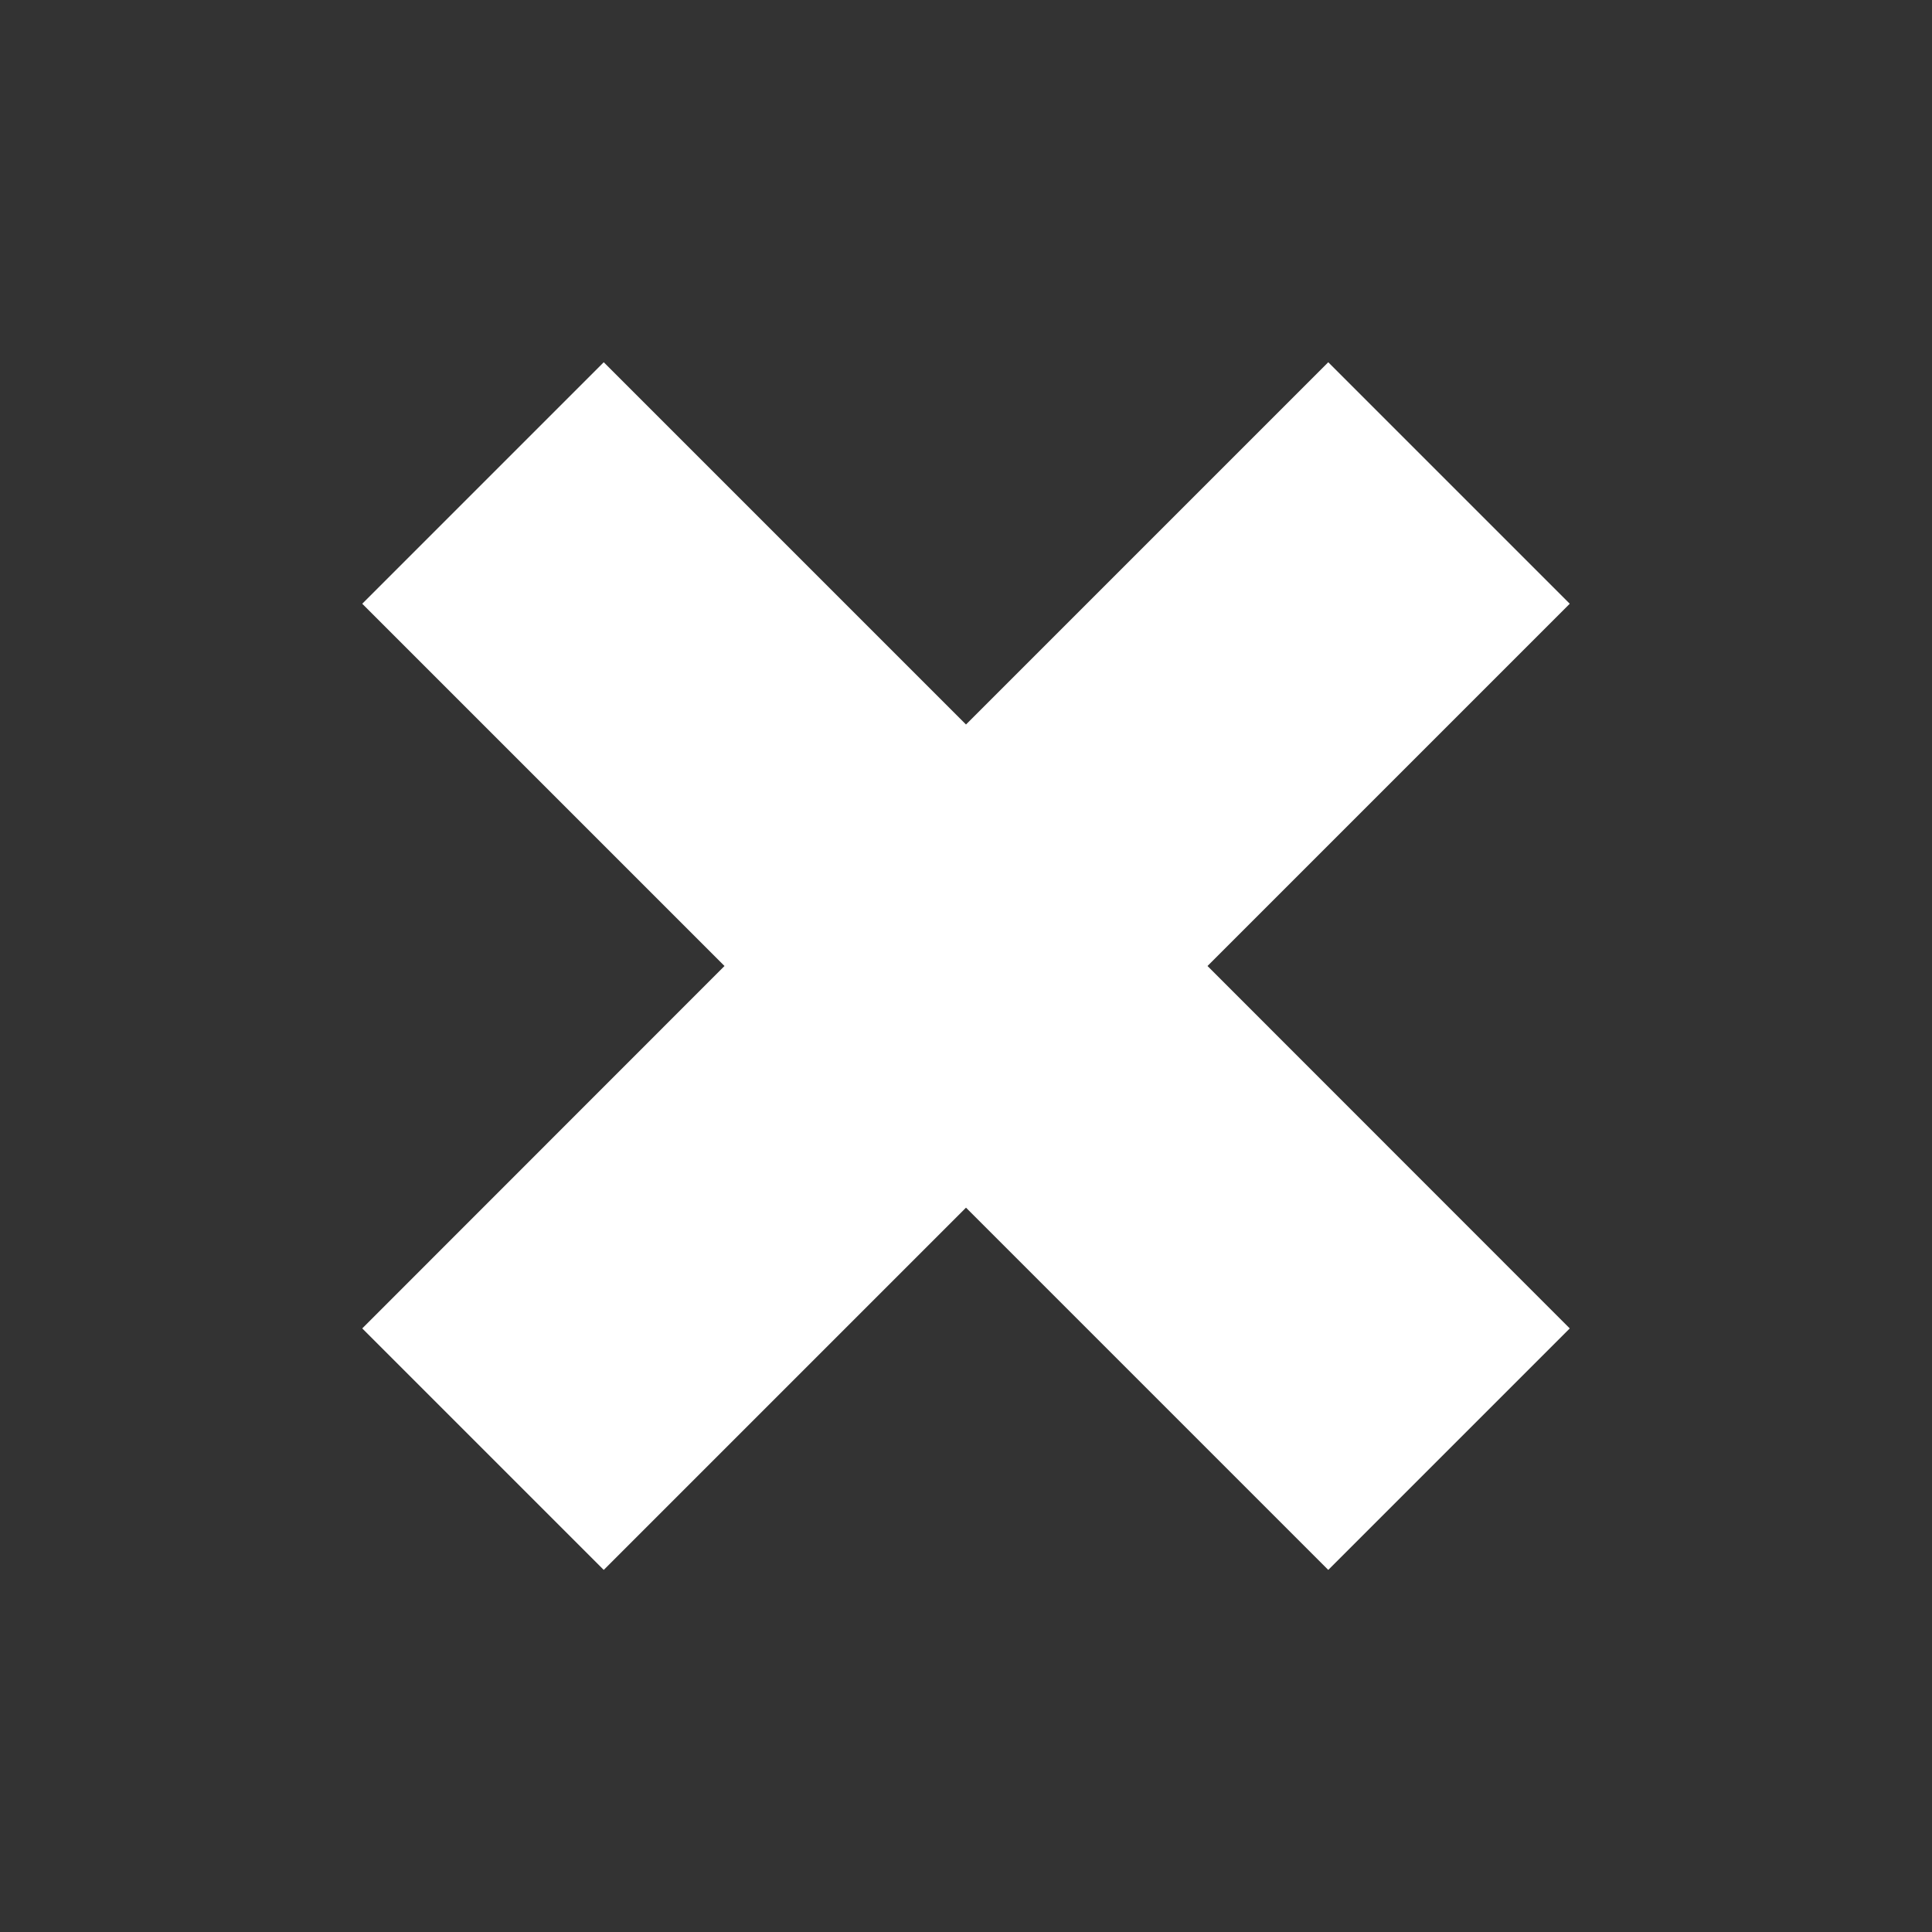 <svg width="12" height="12" viewBox="0 0 12 12" fill="none" xmlns="http://www.w3.org/2000/svg">
<rect x="0" y="0" width="12" height="12" fill="#333333" stroke="none"/>
<path d="M9.75 3.75L8.25 2.25L6 4.5L3.75 2.25L2.25 3.75L4.5 6L2.25 8.251L3.75 9.751L6 7.501L8.25 9.751L9.75 8.251L7.5 6L9.75 3.75Z" fill="white"/>
</svg>
